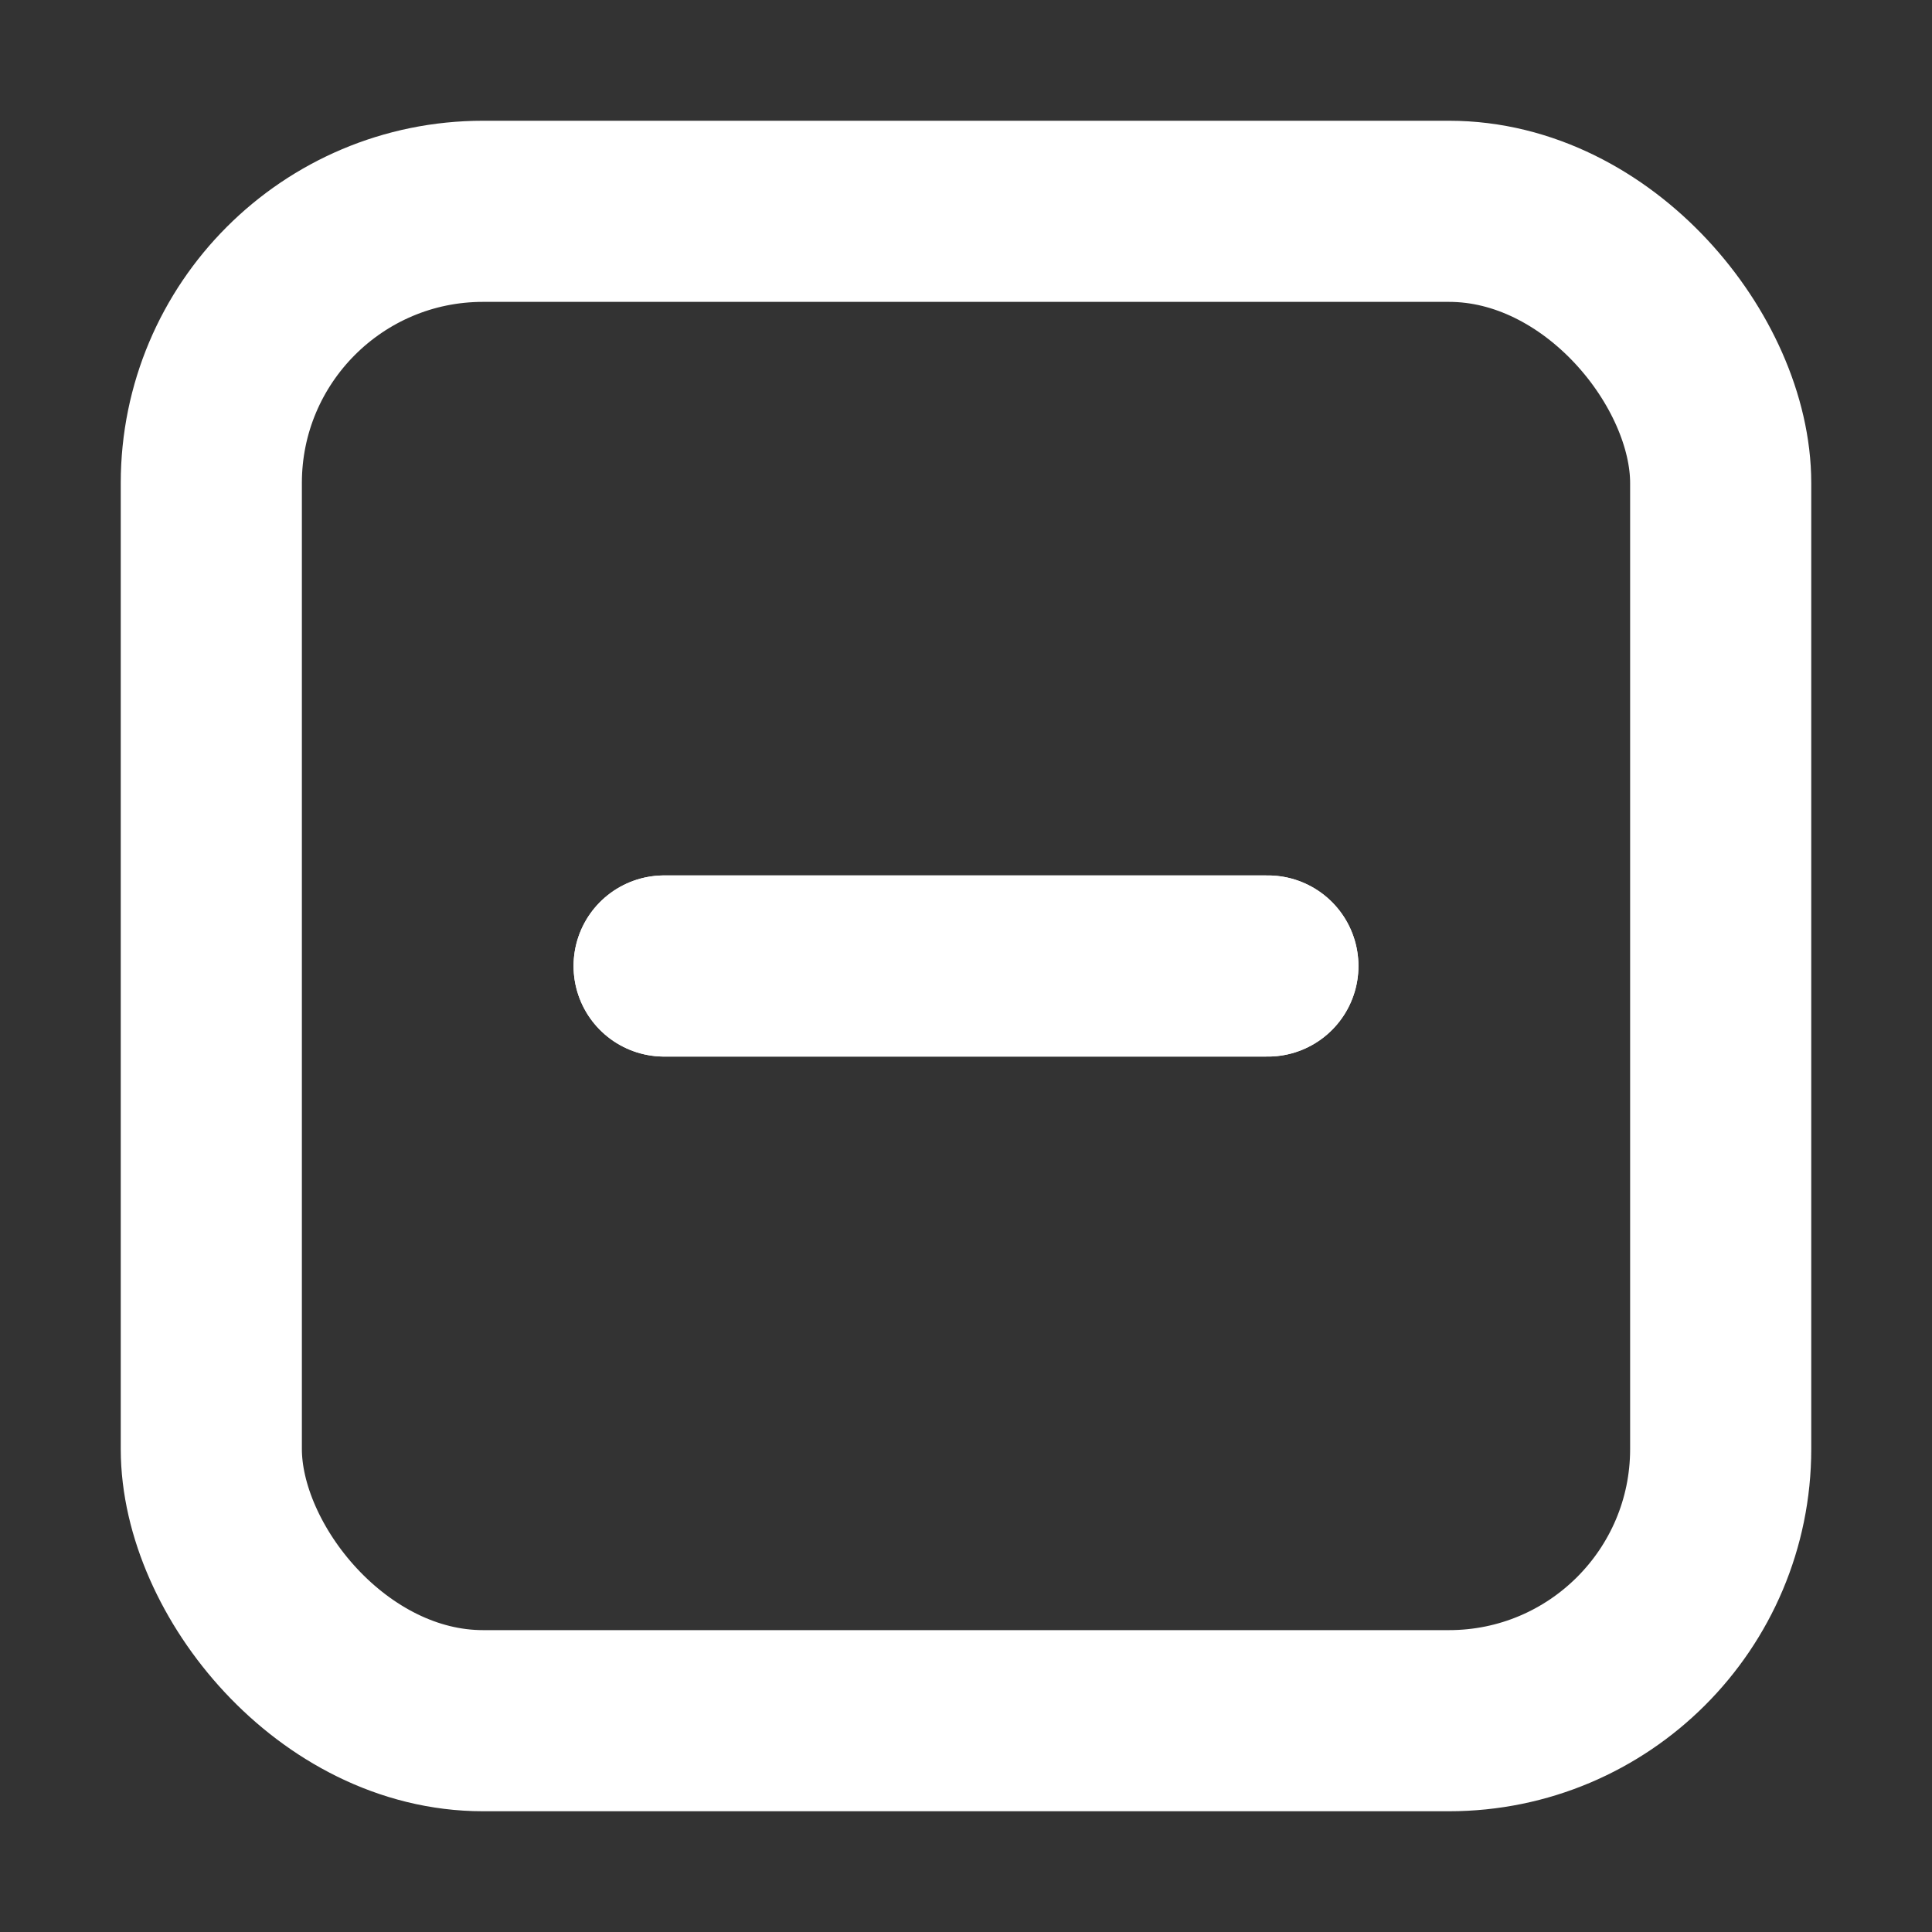 <svg width="16" height="16" viewBox="0 0 16 16" fill="none" xmlns="http://www.w3.org/2000/svg">
<rect x="0" y="0" width="16" height="16" fill="#333333" stroke="none"/>
<g clip-path="url(#clip0_1099_1653)">
<rect x="1.75" y="1.75" width="12.5" height="12.5" rx="2.25" stroke="white" stroke-width="1.5"/>
<path d="M5.5 8H10.5" stroke="white" stroke-width="1.5" stroke-linecap="round"/>
<path d="M5.5 8H10.5" stroke="white" stroke-width="1.5" stroke-linecap="round"/>
</g>
<defs>
<clipPath id="clip0_1099_1653">
<rect width="16" height="16" fill="white"/>
</clipPath>
</defs>
</svg>
